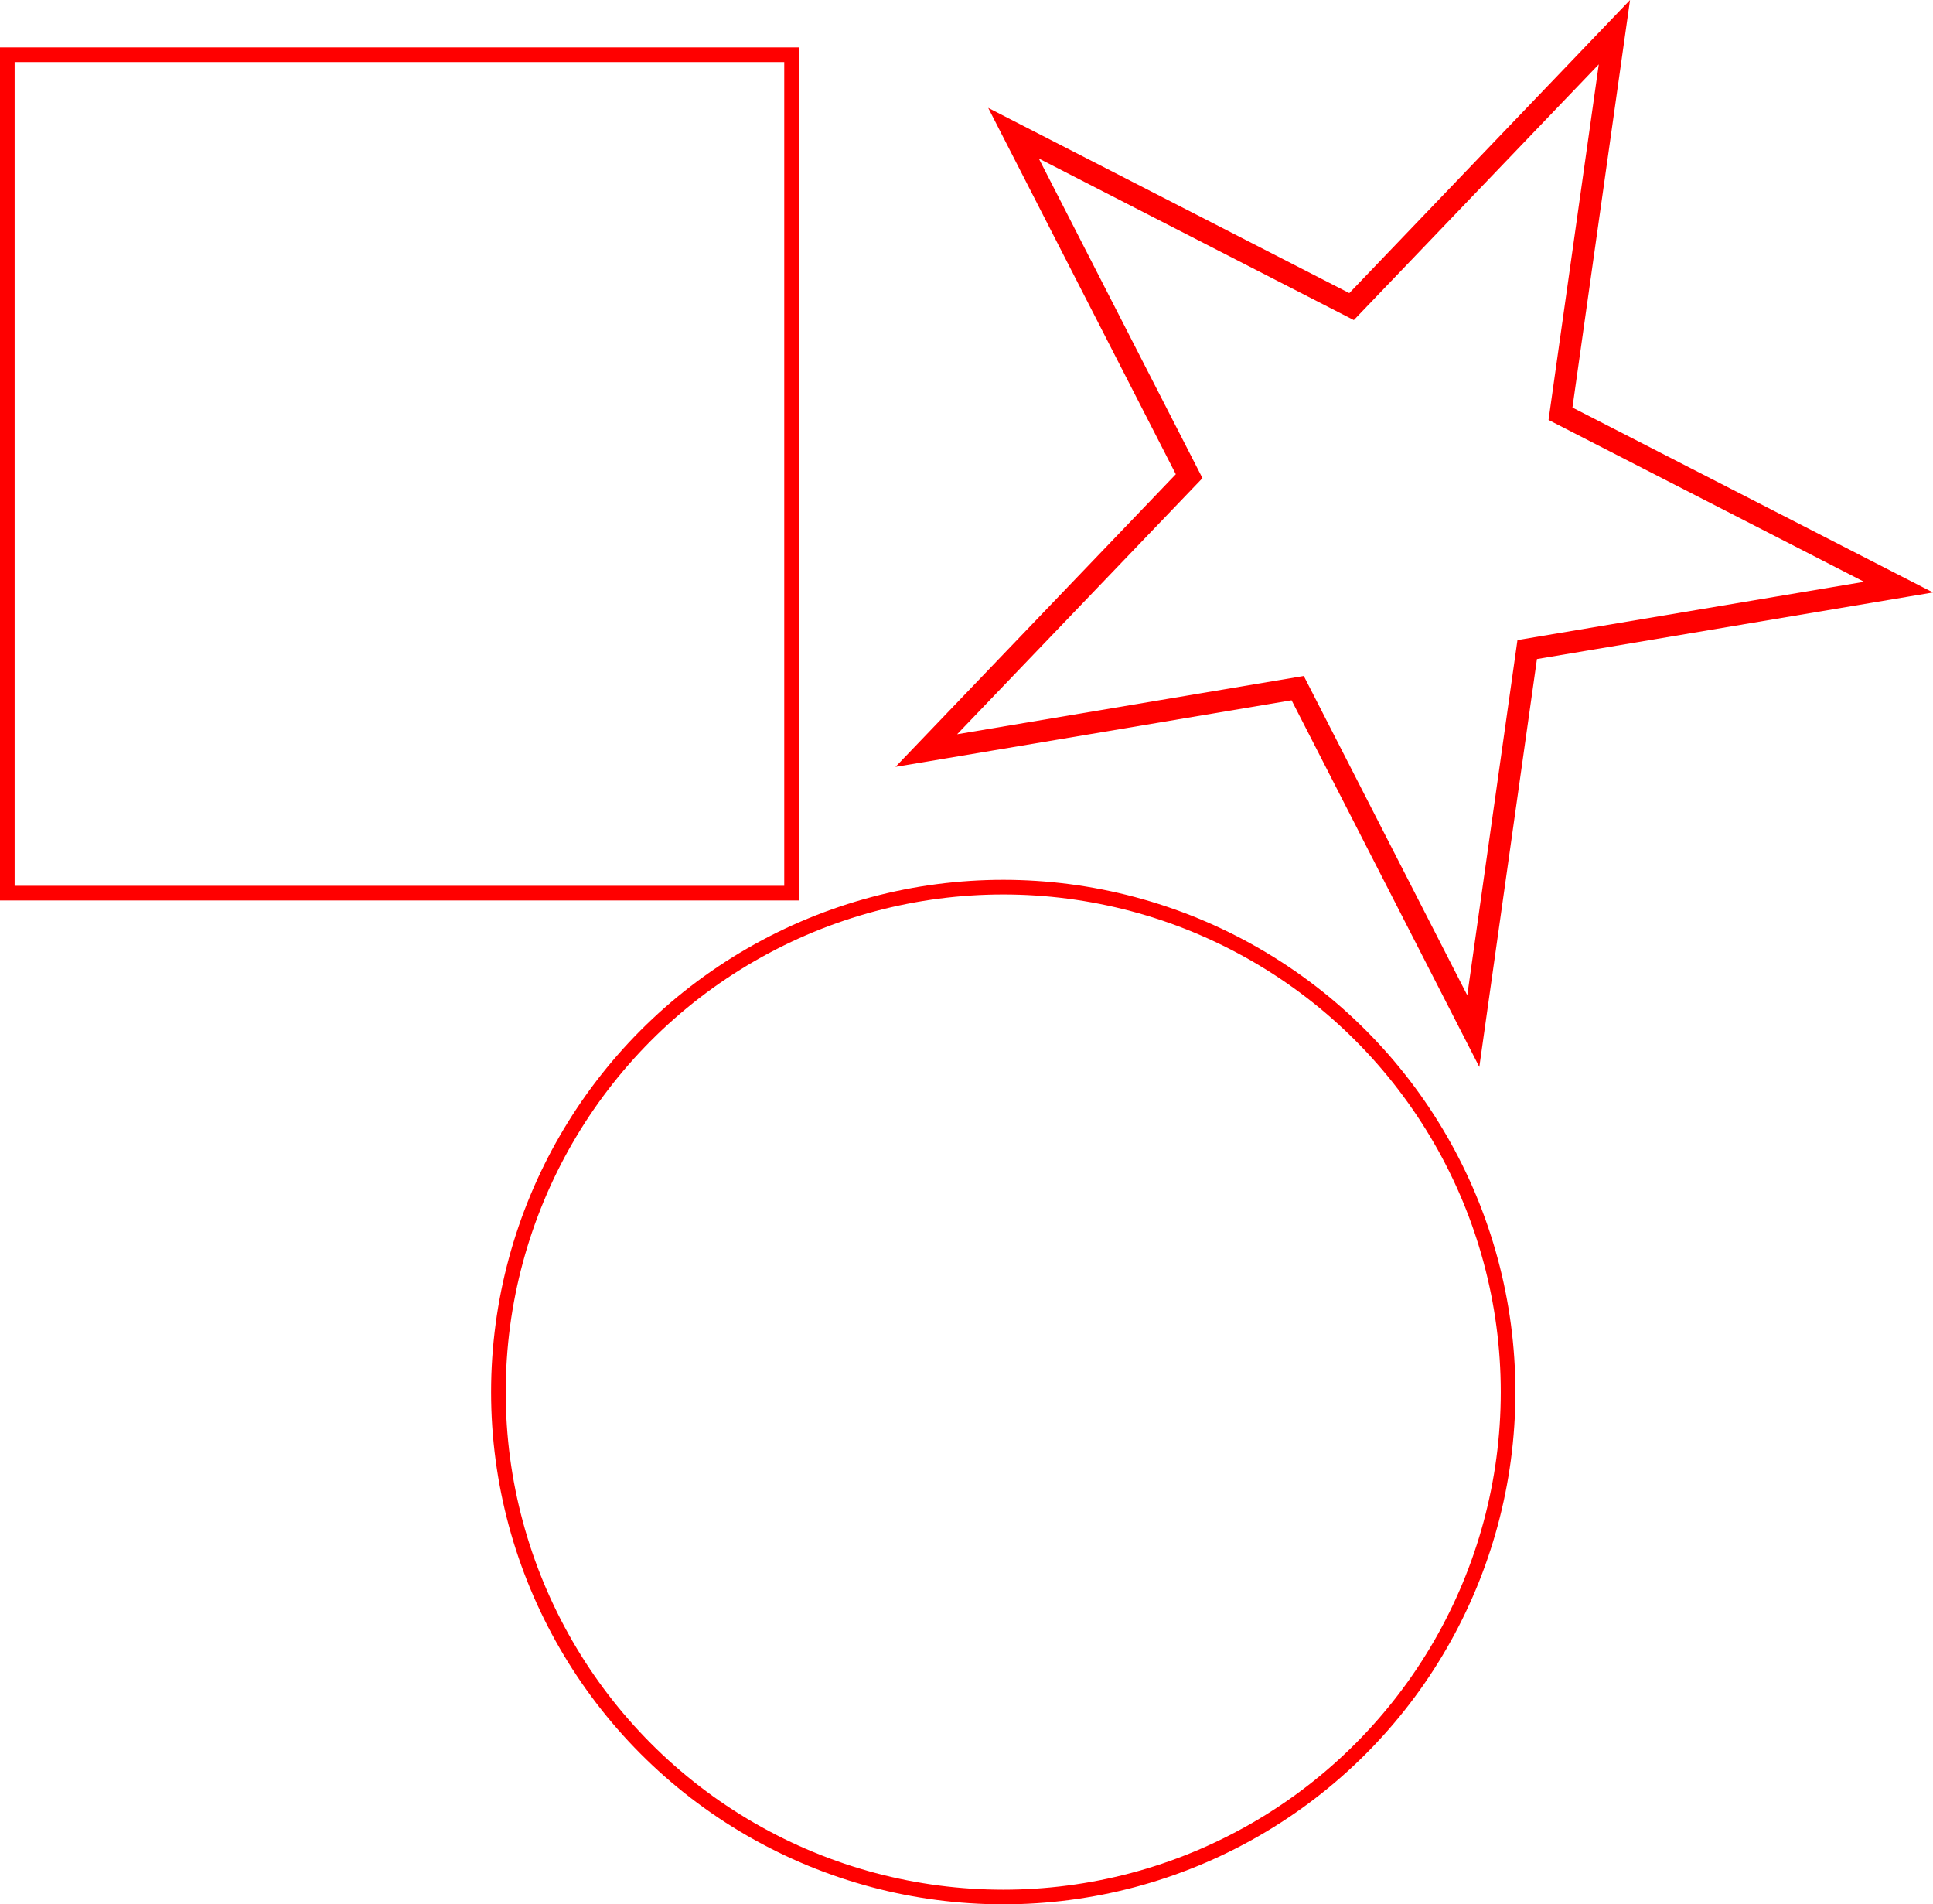 <?xml version="1.0" encoding="UTF-8"?>
<svg id="Layer_2" xmlns="http://www.w3.org/2000/svg" viewBox="0 0 264.26 260.289">
  <defs>
    <style>
      .cls-1 {
        stroke-width: 2px;
      }

      .cls-1, .cls-2 {
        fill: none;
        stroke: red;
        stroke-miterlimit: 10;
      }

      .cls-2 {
        stroke-width: 3px;
      }
    </style>
  </defs>
  <g id="Layer_1-2" data-name="Layer_1">
    <circle class="cls-1" cx="137.153" cy="190.273" r="69.016"/>
    <polygon class="cls-2" points="201.413 140.935 177.406 94.055 126.635 102.589 162.567 65.086 138.556 18.206 184.772 41.906 220.704 4.398 213.334 56.552 259.55 80.252 208.783 88.785 201.413 140.935"/>
    <rect class="cls-1" x="1" y="7.482" width="107.214" height="114.593"/>
  </g>
</svg>